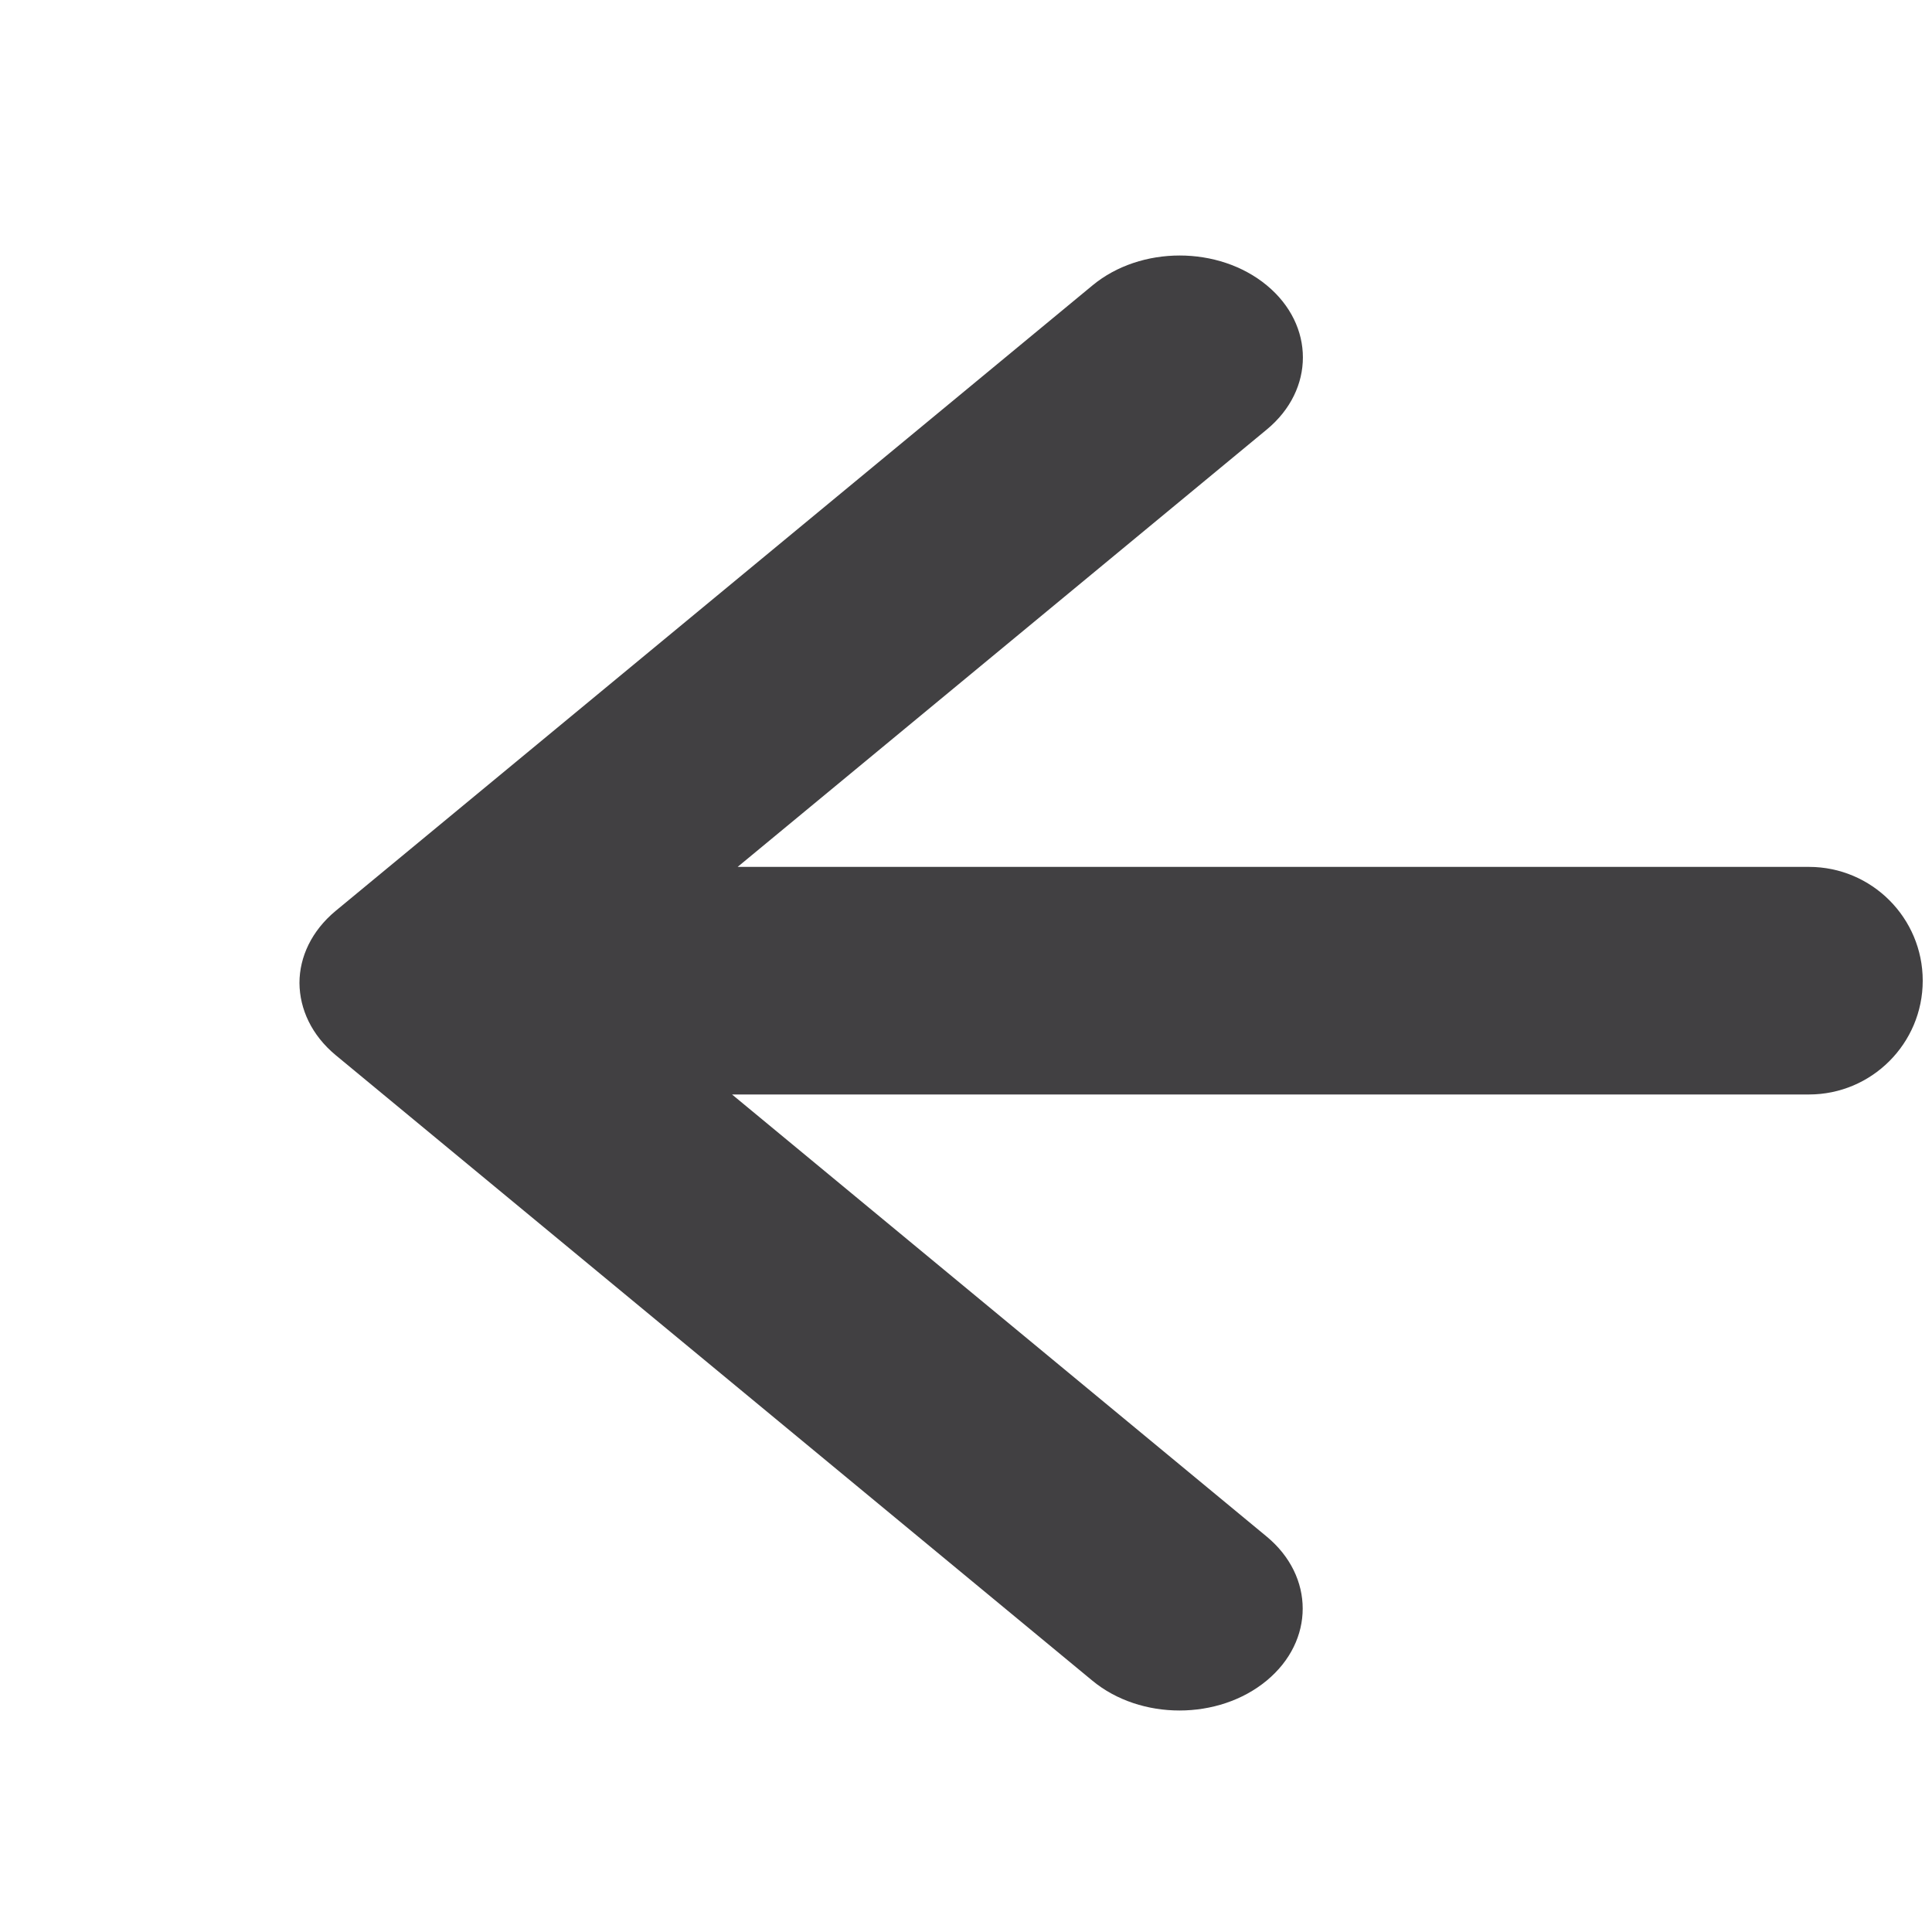 <?xml version="1.0" encoding="utf-8"?>
<!-- Generator: Adobe Illustrator 23.0.1, SVG Export Plug-In . SVG Version: 6.00 Build 0)  -->
<svg version="1.1" xmlns="http://www.w3.org/2000/svg" xmlns:xlink="http://www.w3.org/1999/xlink" x="0px" y="0px"
	 viewBox="0 0 100 100" style="enable-background:new 0 0 100 100;" xml:space="preserve">
<style type="text/css">
	.st0{display:none;}
	.st1{display:inline;}
	.st2{fill:none;stroke:#414042;stroke-width:3;stroke-miterlimit:10;}
	.st3{display:inline;fill:none;stroke:#414042;stroke-width:3;stroke-miterlimit:10;}
	.st4{display:inline;fill:#FFFFFF;}
	.st5{display:inline;fill:#383838;}
	.st6{display:inline;fill:none;stroke:#C2C4C6;stroke-width:3;stroke-miterlimit:10;}
	.st7{fill:#AEAAAA;}
	.st8{display:inline;fill:none;stroke:#CDCDCD;stroke-width:3;stroke-miterlimit:10;}
	.st9{display:inline;fill:#CDCDCD;}
	.st10{display:inline;fill:#F4F4F4;}
	.st11{display:inline;fill:none;stroke:#F4F4F4;stroke-width:3;stroke-miterlimit:10;}
	.st12{display:inline;fill:none;stroke:#CDCDCD;stroke-width:2;stroke-miterlimit:10;}
	.st13{display:inline;fill:#F7F7F7;stroke:#F4F4F4;stroke-miterlimit:10;}
	.st14{display:inline;fill:#414042;}
	.st15{display:inline;fill:#D1D3D4;}
	.st16{display:inline;fill:none;stroke:#D1D3D4;stroke-width:3;stroke-miterlimit:10;}
	.st17{display:inline;fill:none;stroke:#414042;stroke-width:2;stroke-miterlimit:10;}
	.st18{display:inline;fill:#D2D2D4;stroke:#D1D3D4;stroke-miterlimit:10;}
	.st19{fill:#414042;}
	.st20{fill:#383838;}
	.st21{fill:#C3C4C5;}
	.st22{fill:none;stroke:#414042;stroke-width:5;stroke-miterlimit:10;}
	.st23{fill:none;stroke:#C2C4C6;stroke-width:3;stroke-miterlimit:10;}
	.st24{fill:#BCBEC0;}
	.st25{display:inline;fill:#414042;stroke:#414042;stroke-width:3;stroke-miterlimit:10;}
	.st26{fill:#C4C6C8;stroke:#C4C6C8;stroke-miterlimit:10;}
	.st27{display:inline;fill:none;stroke:#C4C6C8;stroke-width:4;stroke-miterlimit:10;}
	.st28{display:inline;fill:#C4C6C8;stroke:#C4C6C8;stroke-width:3;stroke-miterlimit:10;}
	.st29{fill:none;stroke:#C4C6C8;stroke-width:3;stroke-miterlimit:10;}
	.st30{display:inline;fill:none;stroke:#C4C6C8;stroke-width:3;stroke-miterlimit:10;}
	.st31{fill:#414042;stroke:#414042;stroke-width:3;stroke-miterlimit:10;}
	.st32{display:inline;fill:#C4C6C8;stroke:#C4C6C8;stroke-miterlimit:10;}
	.st33{display:inline;fill:none;stroke:#414042;stroke-width:4;stroke-miterlimit:10;}
	.st34{fill:none;stroke:#C4C6C8;stroke-width:4;stroke-miterlimit:10;}
	.st35{display:inline;fill:#751D28;}
	.st36{display:inline;fill:#973242;}
	.st37{display:inline;fill:#40403F;}
	.st38{display:inline;opacity:0.8;}
	.st39{display:inline;fill:#C2C2C1;}
	.st40{display:inline;fill:#FFFFFF;stroke:#414042;stroke-width:2;stroke-miterlimit:10;}
	.st41{fill:#C4C6C8;}
	.st42{fill:#C4C5C7;}
	.st43{fill-rule:evenodd;clip-rule:evenodd;fill:#414042;}
	.st44{fill-rule:evenodd;clip-rule:evenodd;fill:#C4C6C8;stroke:#C4C6C8;stroke-miterlimit:10;}
	.st45{fill:#B1B3B6;}
	.st46{fill:none;stroke:#B1B3B6;stroke-width:3;stroke-miterlimit:10;}
</style>
<g id="Layer_6">
	<g id="_x34_" class="st0">
		<g class="st1">
			<path class="st2" d="M27.97,14h50.77c4.97,0,9,4.03,9,9V79c0,4.97-4.03,9-9,9H22.75c-4.97,0-9-4.03-9-9V23"/>
			<line class="st2" x1="22.75" y1="14" x2="27.97" y2="14"/>
		</g>
		<g class="st1">
			<line class="st2" x1="23.74" y1="42.86" x2="78.26" y2="42.86"/>
			<line class="st2" x1="23.74" y1="54.48" x2="78.26" y2="54.48"/>
			<line class="st2" x1="23.74" y1="65.7" x2="78.26" y2="65.7"/>
		</g>
		<line class="st3" x1="14.75" y1="33.95" x2="36.79" y2="33.95"/>
		<line class="st3" x1="36.79" y1="14.73" x2="36.79" y2="35.45"/>
		<rect x="11.94" y="12.26" class="st4" width="23.36" height="20.14"/>
		<line class="st3" x1="36.71" y1="13.79" x2="13.75" y2="33.95"/>
	</g>
	<g id="_x32_" class="st0">
		<path class="st3" d="M21.82,15.06h55.99c4.97,0,9,4.03,9,9v55.99c0,4.97-4.03,9-9,9H21.82c-4.97,0-9-4.03-9-9V24.06"/>
		<polygon class="st5" points="49.79,45.91 41.46,54.16 5.13,15.06 13.46,6.82 		"/>
		<path class="st5" d="M50.34,46.93l2.02,6.44c0.75,2.38-1.47,4.6-3.76,3.76l-6.18-2.27"/>
	</g>
	<g id="_x32__light" class="st0">
		<path class="st6" d="M21.82,15.06h55.99c4.97,0,9,4.03,9,9v55.99c0,4.97-4.03,9-9,9H21.82c-4.97,0-9-4.03-9-9V24.06"/>
		<g class="st1">
			<polygon class="st7" points="49.79,45.91 41.46,54.16 5.13,15.06 13.46,6.82 			"/>
			<path class="st7" d="M50.34,46.93l2.02,6.44c0.75,2.38-1.47,4.6-3.76,3.76l-6.18-2.27"/>
		</g>
	</g>
</g>
<g id="Layer_14">
</g>
<g id="Reference">
</g>
<g id="Printer_x28_Light_x29_" class="st0">
	<path class="st8" d="M64.81,87.44H35.19c-4.97,0-9-4.03-9-9V23.37c0-4.97,4.03-9,9-9h29.61c4.97,0,9,4.03,9,9v55.07
		C73.81,83.41,69.78,87.44,64.81,87.44z"/>
	<path class="st9" d="M78.49,63.13H21.51c-4.97,0-9-4.03-9-9V33.87c0-4.97,4.03-9,9-9h56.99c4.97,0,9,4.03,9,9v20.27
		C87.49,59.1,83.46,63.13,78.49,63.13z"/>
	<circle class="st10" cx="80.42" cy="32.28" r="3.03"/>
	<circle class="st10" cx="80.42" cy="40.34" r="3.03"/>
	<path class="st11" d="M26.19,63.09c0-4.97,4.03-9,9-9h29.61c4.97,0,9,4.03,9,9"/>
	<line class="st12" x1="50" y1="66.32" x2="66.15" y2="66.32"/>
	<line class="st12" x1="50" y1="70.3" x2="66.15" y2="70.3"/>
	<line class="st12" x1="33.85" y1="74.3" x2="66.15" y2="74.3"/>
	<line class="st12" x1="33.85" y1="78.3" x2="66.15" y2="78.3"/>
	<line class="st12" x1="33.85" y1="82.3" x2="66.15" y2="82.3"/>
	<path class="st10" d="M31.32,33.72h-11.5c-0.76,0-1.38-0.62-1.38-1.38v-0.57c0-0.76,0.62-1.38,1.38-1.38h11.5
		c0.76,0,1.38,0.62,1.38,1.38v0.57C32.7,33.11,32.08,33.72,31.32,33.72z"/>
	<path class="st10" d="M31.32,38.04h-11.5c-0.76,0-1.38-0.62-1.38-1.38v-0.57c0-0.76,0.62-1.38,1.38-1.38h11.5
		c0.76,0,1.38,0.62,1.38,1.38v0.57C32.7,37.42,32.08,38.04,31.32,38.04z"/>
	<path class="st13" d="M71.98,62.63H27.64v-5.06c0-1.1,0.9-2,2-2h40.34c1.1,0,2,0.9,2,2V62.63z"/>
</g>
<g id="Printer" class="st0">
	<path class="st3" d="M64.81,87.44H35.19c-4.97,0-9-4.03-9-9V23.37c0-4.97,4.03-9,9-9h29.61c4.97,0,9,4.03,9,9v55.07
		C73.81,83.41,69.78,87.44,64.81,87.44z"/>
	<path class="st14" d="M78.49,63.13H21.51c-4.97,0-9-4.03-9-9V33.87c0-4.97,4.03-9,9-9h56.99c4.97,0,9,4.03,9,9v20.27
		C87.49,59.1,83.46,63.13,78.49,63.13z"/>
	<circle class="st15" cx="80.42" cy="32.28" r="3.03"/>
	<circle class="st15" cx="80.42" cy="40.34" r="3.03"/>
	<path class="st16" d="M26.19,63.09c0-4.97,4.03-9,9-9h29.61c4.97,0,9,4.03,9,9"/>
	<line class="st17" x1="50" y1="66.32" x2="66.15" y2="66.32"/>
	<line class="st17" x1="50" y1="70.3" x2="66.15" y2="70.3"/>
	<line class="st17" x1="33.85" y1="74.3" x2="66.15" y2="74.3"/>
	<line class="st17" x1="33.85" y1="78.3" x2="66.15" y2="78.3"/>
	<line class="st17" x1="33.85" y1="82.3" x2="66.15" y2="82.3"/>
	<path class="st15" d="M31.32,33.72h-11.5c-0.76,0-1.38-0.62-1.38-1.38v-0.57c0-0.76,0.62-1.38,1.38-1.38h11.5
		c0.76,0,1.38,0.62,1.38,1.38v0.57C32.7,33.11,32.08,33.72,31.32,33.72z"/>
	<path class="st15" d="M31.32,38.04h-11.5c-0.76,0-1.38-0.62-1.38-1.38v-0.57c0-0.76,0.62-1.38,1.38-1.38h11.5
		c0.76,0,1.38,0.62,1.38,1.38v0.57C32.7,37.42,32.08,38.04,31.32,38.04z"/>
	<path class="st18" d="M71.98,62.63H27.64v-5.06c0-1.1,0.9-2,2-2h40.34c1.1,0,2,0.9,2,2V62.63z"/>
</g>
<g id="_x32__2_" class="st0">
	<g class="st1">
		<path class="st19" d="M86.39,35.39c-0.78-1.59-1.71-2.85-2.8-3.78l-18.2-15.5c-1.09-0.93-2.57-1.72-4.43-2.38
			c-1.87-0.66-3.58-0.99-5.13-0.99H31.23v6.36h18.95l0.04,20.67c0,1.32,0.54,2.45,1.63,3.38c1.09,0.93,2.41,1.39,3.97,1.39h24.27
			v38.16H20.35l-0.02-34.33h-7.44v35.92c0,1.33,0.54,2.45,1.63,3.38c1.09,0.93,2.41,1.39,3.97,1.39h63.47
			c1.56,0,2.88-0.46,3.97-1.39c1.09-0.93,1.63-2.05,1.63-3.38V39.76C87.56,38.44,87.17,36.98,86.39,35.39z M57.69,38.17V19.49
			c1.13,0.33,1.92,0.7,2.39,1.09l18.26,15.55c0.47,0.4,0.89,1.08,1.28,2.04H57.69z"/>
		
			<rect x="16.59" y="8.83" transform="matrix(0.763 -0.647 0.647 0.763 -13.764 23.596)" class="st20" width="17.33" height="43.43"/>
		<path class="st20" d="M43.04,58.98l-6.83-8.06l7.47-6.34l6.83,8.06c1.04,1.22,0.89,3.05-0.34,4.09l-3.05,2.59
			C45.91,60.35,44.08,60.2,43.04,58.98z"/>
		<path class="st19" d="M86.39,35.39c-0.78-1.59-1.71-2.85-2.8-3.78l-18.2-15.5c-1.09-0.93-2.57-1.72-4.43-2.38
			c-1.87-0.66-3.58-0.99-5.13-0.99H31.23v6.36h18.95l0.04,20.67c0,1.32,0.54,2.45,1.63,3.38c1.09,0.93,2.41,1.39,3.97,1.39h24.27
			v38.16H20.35l-0.02-34.33h-7.44v35.92c0,1.33,0.54,2.45,1.63,3.38c1.09,0.93,2.41,1.39,3.97,1.39h63.47
			c1.56,0,2.88-0.46,3.97-1.39c1.09-0.93,1.63-2.05,1.63-3.38V39.76C87.56,38.44,87.17,36.98,86.39,35.39z M57.69,38.17V19.49
			c1.13,0.33,1.92,0.7,2.39,1.09l18.26,15.55c0.47,0.4,0.89,1.08,1.28,2.04H57.69z"/>
	</g>
</g>
<g id="_x32__light_2_" class="st0">
	<g class="st1">
		<path class="st21" d="M86.39,35.39c-0.78-1.59-1.71-2.85-2.8-3.78l-18.2-15.5c-1.09-0.93-2.57-1.72-4.43-2.38
			c-1.87-0.66-3.58-0.99-5.13-0.99H31.23v6.36h18.95l0.04,20.67c0,1.32,0.54,2.45,1.63,3.38c1.09,0.93,2.41,1.39,3.97,1.39h24.27
			v38.16H20.35l-0.02-34.33h-7.44v35.92c0,1.33,0.54,2.45,1.63,3.38c1.09,0.93,2.41,1.39,3.97,1.39h63.47
			c1.56,0,2.88-0.46,3.97-1.39c1.09-0.93,1.63-2.05,1.63-3.38V39.76C87.56,38.44,87.17,36.98,86.39,35.39z M57.69,38.17V19.49
			c1.13,0.33,1.92,0.7,2.39,1.09l18.26,15.55c0.47,0.4,0.89,1.08,1.28,2.04H57.69z"/>
		
			<rect x="16.59" y="8.83" transform="matrix(0.763 -0.647 0.647 0.763 -13.764 23.596)" class="st21" width="17.33" height="43.43"/>
		<path class="st21" d="M43.04,58.98l-6.83-8.06l7.47-6.34l6.83,8.06c1.04,1.22,0.89,3.05-0.34,4.09l-3.05,2.59
			C45.91,60.35,44.08,60.2,43.04,58.98z"/>
		<path class="st21" d="M86.39,35.39c-0.78-1.59-1.71-2.85-2.8-3.78l-18.2-15.5c-1.09-0.93-2.57-1.72-4.43-2.38
			c-1.87-0.66-3.58-0.99-5.13-0.99H31.23v6.36h18.95l0.04,20.67c0,1.32,0.54,2.45,1.63,3.38c1.09,0.93,2.41,1.39,3.97,1.39h24.27
			v38.16H20.35l-0.02-34.33h-7.44v35.92c0,1.33,0.54,2.45,1.63,3.38c1.09,0.93,2.41,1.39,3.97,1.39h63.47
			c1.56,0,2.88-0.46,3.97-1.39c1.09-0.93,1.63-2.05,1.63-3.38V39.76C87.56,38.44,87.17,36.98,86.39,35.39z M57.69,38.17V19.49
			c1.13,0.33,1.92,0.7,2.39,1.09l18.26,15.55c0.47,0.4,0.89,1.08,1.28,2.04H57.69z"/>
	</g>
</g>
<g id="_x33_" class="st0">
	<g class="st1">
		<path class="st22" d="M21.82,15.06h55.99c4.97,0,9,4.03,9,9v55.99c0,4.97-4.03,9-9,9H21.82c-4.97,0-9-4.03-9-9V24.06"/>
		<line class="st22" x1="12.82" y1="24.16" x2="12.82" y2="16.45"/>
		<line class="st22" x1="11.32" y1="15.06" x2="21.82" y2="15.06"/>
	</g>
	<g class="st1">
		<path d="M21.39,39.99h8.61c5.04,0,8.3,2.6,8.3,7.01v0.06c0,4.75-3.63,7.24-8.58,7.24h-2.78v5.72h-5.55V39.99z M29.61,49.94
			c1.95,0,3.18-1.06,3.18-2.63v-0.06c0-1.72-1.23-2.6-3.2-2.6h-2.63v5.29H29.61z"/>
		<path d="M40.66,39.99h7.75c7.12,0,11.27,4.12,11.27,9.9v0.06c0,5.78-4.21,10.07-11.39,10.07h-7.64V39.99z M46.21,44.88v10.21h2.26
			c3.35,0,5.55-1.83,5.55-5.06v-0.06c0-3.2-2.2-5.09-5.55-5.09H46.21z"/>
		<path d="M62.58,39.99h16.02v4.86H68.13v3.4h9.47v4.61h-9.47v7.15h-5.55V39.99z"/>
	</g>
</g>
<g id="_x32__light_1_" class="st0">
	<g class="st1">
		<path class="st23" d="M21.82,15.06h55.99c4.97,0,9,4.03,9,9v55.99c0,4.97-4.03,9-9,9H21.82c-4.97,0-9-4.03-9-9V24.06"/>
		<line class="st23" x1="12.82" y1="24.16" x2="12.82" y2="16.45"/>
		<line class="st23" x1="11.32" y1="15.06" x2="21.82" y2="15.06"/>
	</g>
	<g class="st1">
		<path class="st24" d="M21.39,39.99h8.61c5.04,0,8.3,2.6,8.3,7.01v0.06c0,4.75-3.63,7.24-8.58,7.24h-2.78v5.72h-5.55V39.99z
			 M29.61,49.94c1.95,0,3.18-1.06,3.18-2.63v-0.06c0-1.72-1.23-2.6-3.2-2.6h-2.63v5.29H29.61z"/>
		<path class="st24" d="M40.66,39.99h7.75c7.12,0,11.27,4.12,11.27,9.9v0.06c0,5.78-4.21,10.07-11.39,10.07h-7.64V39.99z
			 M46.21,44.88v10.21h2.26c3.35,0,5.55-1.83,5.55-5.06v-0.06c0-3.2-2.2-5.09-5.55-5.09H46.21z"/>
		<path class="st24" d="M62.58,39.99h16.02v4.86H68.13v3.4h9.47v4.61h-9.47v7.15h-5.55V39.99z"/>
	</g>
</g>
<g id="_x34__1_" class="st0">
	<g class="st1">
		<path class="st19" d="M86.39,35.39c-0.78-1.59-1.71-2.85-2.8-3.78l-18.2-15.5c-1.09-0.93-2.57-1.72-4.43-2.38
			c-1.87-0.66-3.58-0.99-5.13-0.99H18.49c-1.56,0-2.88,0.46-3.97,1.39c-1.09,0.93-1.63,2.05-1.63,3.38v66.77
			c0,1.33,0.54,2.45,1.63,3.38c1.09,0.93,2.41,1.39,3.97,1.39h63.47c1.56,0,2.88-0.46,3.97-1.39c1.09-0.93,1.63-2.05,1.63-3.38
			V39.76C87.56,38.44,87.17,36.98,86.39,35.39z M57.69,19.49c1.13,0.33,1.92,0.7,2.39,1.09l18.26,15.55
			c0.47,0.4,0.89,1.08,1.28,2.04H57.69V19.49z M80.09,82.69H20.35V19.09h29.87v20.67c0,1.32,0.54,2.45,1.63,3.38
			c1.09,0.93,2.41,1.39,3.97,1.39h24.27V82.69z"/>
	</g>
	<line class="st25" x1="32.64" y1="52.54" x2="69.47" y2="52.54"/>
	<line class="st25" x1="32.64" y1="62.16" x2="69.47" y2="62.16"/>
	<line class="st25" x1="32.64" y1="71.79" x2="69.47" y2="71.79"/>
</g>
<g id="_x34__Light" class="st0">
	<g class="st1">
		<path class="st26" d="M86.39,35.39c-0.78-1.59-1.71-2.85-2.8-3.78l-18.2-15.5c-1.09-0.93-2.57-1.72-4.43-2.38
			c-1.87-0.66-3.58-0.99-5.13-0.99H18.49c-1.56,0-2.88,0.46-3.97,1.39c-1.09,0.93-1.63,2.05-1.63,3.38v66.77
			c0,1.33,0.54,2.45,1.63,3.38c1.09,0.93,2.41,1.39,3.97,1.39h63.47c1.56,0,2.88-0.46,3.97-1.39c1.09-0.93,1.63-2.05,1.63-3.38
			V39.76C87.56,38.44,87.17,36.98,86.39,35.39z M57.69,19.49c1.13,0.33,1.92,0.7,2.39,1.09l18.26,15.55
			c0.47,0.4,0.89,1.08,1.28,2.04H57.69V19.49z M80.09,82.69H20.35V19.09h29.87v20.67c0,1.32,0.54,2.45,1.63,3.38
			c1.09,0.93,2.41,1.39,3.97,1.39h24.27V82.69z"/>
	</g>
	<line class="st27" x1="32.64" y1="52.54" x2="69.47" y2="52.54"/>
	<line class="st27" x1="32.64" y1="62.16" x2="69.47" y2="62.16"/>
	<line class="st27" x1="32.64" y1="71.79" x2="69.47" y2="71.79"/>
</g>
<g id="_x35_" class="st0">
</g>
<g id="_x35__copy" class="st0">
</g>
<g id="_x36_" class="st0">
	<g class="st1">
		<path class="st2" d="M85.69,80.05c2.49,2.06,2.49,5.4,0,7.46c-2.49,2.06-6.53,2.06-9.02,0L37.49,55.12
			c-1.24-1.03-1.87-2.38-1.87-3.73s0.62-2.7,1.87-3.73l39.17-32.38c2.49-2.06,6.53-2.06,9.02,0c2.49,2.06,2.49,5.4,0,7.46
			L51.03,51.4L85.69,80.05z M26.2,12.73H14.81c-0.67,0-1.22,0.45-1.22,1.01v72.71c0,0.56,0.55,1.01,1.22,1.01H26.2
			c0.68,0,1.22-0.45,1.22-1.01V13.74C27.42,13.19,26.88,12.73,26.2,12.73z"/>
	</g>
</g>
<g id="_x36__Light" class="st0">
	<g class="st1">
		<path class="st29" d="M85.69,80.05c2.49,2.06,2.49,5.4,0,7.46c-2.49,2.06-6.53,2.06-9.02,0L37.49,55.12
			c-1.24-1.03-1.87-2.38-1.87-3.73s0.62-2.7,1.87-3.73l39.17-32.38c2.49-2.06,6.53-2.06,9.02,0c2.49,2.06,2.49,5.4,0,7.46
			L51.03,51.4L85.69,80.05z M26.2,12.73H14.81c-0.67,0-1.22,0.45-1.22,1.01v72.71c0,0.56,0.55,1.01,1.22,1.01H26.2
			c0.68,0,1.22-0.45,1.22-1.01V13.74C27.42,13.19,26.88,12.73,26.2,12.73z"/>
	</g>
</g>
<g id="_x39_" class="st0">
	<g class="st1">
		<path class="st2" d="M15.46,21.74c-2.49-2.06-2.49-5.4,0-7.46c2.49-2.06,6.53-2.06,9.02,0l39.17,32.38
			c1.24,1.03,1.87,2.38,1.87,3.73c0,1.35-0.62,2.7-1.87,3.73L24.48,86.49c-2.49,2.06-6.53,2.06-9.02,0c-2.49-2.06-2.49-5.4,0-7.46
			l34.66-28.65L15.46,21.74z M74.95,89.05h11.39c0.67,0,1.22-0.45,1.22-1.01V15.33c0-0.56-0.55-1.01-1.22-1.01H74.95
			c-0.68,0-1.22,0.45-1.22,1.01v72.71C73.72,88.6,74.27,89.05,74.95,89.05z"/>
	</g>
</g>
<g id="_x39__Light" class="st0">
	<g class="st1">
		<path class="st29" d="M15.46,21.74c-2.49-2.06-2.49-5.4,0-7.46c2.49-2.06,6.53-2.06,9.02,0l39.17,32.38
			c1.24,1.03,1.87,2.38,1.87,3.73c0,1.35-0.62,2.7-1.87,3.73L24.48,86.49c-2.49,2.06-6.53,2.06-9.02,0c-2.49-2.06-2.49-5.4,0-7.46
			l34.66-28.65L15.46,21.74z M74.95,89.05h11.39c0.67,0,1.22-0.45,1.22-1.01V15.33c0-0.56-0.55-1.01-1.22-1.01H74.95
			c-0.68,0-1.22,0.45-1.22,1.01v72.71C73.72,88.6,74.27,89.05,74.95,89.05z"/>
	</g>
</g>
<g id="_x38_" class="st0">
	<path class="st14" d="M83.65,47.16L44.48,14.78c-2.49-2.06-6.53-2.06-9.02,0c-2.49,2.06-2.49,5.4,0,7.46l27.68,22.88H6.4
		c-3.25,0-5.89,2.64-5.89,5.89s2.64,5.89,5.89,5.89h56.46L35.46,79.53c-2.49,2.06-2.49,5.4,0,7.46c2.49,2.06,6.53,2.06,9.02,0
		l39.17-32.38c1.24-1.03,1.87-2.38,1.87-3.73C85.52,49.53,84.9,48.18,83.65,47.16z"/>
</g>
<g id="_x38__light" class="st0">
	<path class="st30" d="M83.65,47.16L44.48,14.78c-2.49-2.06-6.53-2.06-9.02,0c-2.49,2.06-2.49,5.4,0,7.46l27.68,22.88H21.4
		c-3.25,0-5.89,2.64-5.89,5.89s2.64,5.89,5.89,5.89h41.46L35.46,79.53c-2.49,2.06-2.49,5.4,0,7.46c2.49,2.06,6.53,2.06,9.02,0
		l39.17-32.38c1.24-1.03,1.87-2.38,1.87-3.73C85.52,49.53,84.9,48.18,83.65,47.16z"/>
</g>
<g id="_x37_">
	<path class="st19" d="M17.37,54.61l39.17,32.38c2.49,2.06,6.53,2.06,9.02,0c2.49-2.06,2.49-5.4,0-7.46L37.89,56.65h55.74
		c3.25,0,5.89-2.64,5.89-5.89s-2.64-5.89-5.89-5.89H38.18l27.39-22.64c2.49-2.06,2.49-5.4,0-7.46c-2.49-2.06-6.53-2.06-9.02,0
		L17.37,47.15c-1.24,1.03-1.87,2.38-1.87,3.73C15.51,52.23,16.13,53.58,17.37,54.61z"/>
</g>
<g id="_x37__light" class="st0">
	<path class="st30" d="M17.37,54.61l39.17,32.38c2.49,2.06,6.53,2.06,9.02,0c2.49-2.06,2.49-5.4,0-7.46L37.89,56.65h41.74
		c3.25,0,5.89-2.64,5.89-5.89s-2.64-5.89-5.89-5.89H38.18l27.39-22.64c2.49-2.06,2.49-5.4,0-7.46c-2.49-2.06-6.53-2.06-9.02,0
		L17.37,47.15c-1.24,1.03-1.87,2.38-1.87,3.73C15.51,52.23,16.13,53.58,17.37,54.61z"/>
</g>
<g id="_x31_1" class="st0">
</g>
<g id="_x31_1_light" class="st0">
</g>
<g id="_x31_1_1_" class="st0">
</g>
<g id="_x31_1_light_1_" class="st0">
</g>
<g id="_x31_2_1_" class="st0">
	<circle class="st3" cx="50" cy="50.26" r="37.52"/>
	<line class="st33" x1="68.53" y1="49.99" x2="31.47" y2="50.01"/>
</g>
<g id="_x31_2_Light" class="st0">
	<circle class="st30" cx="50" cy="50.26" r="37.52"/>
	<line class="st27" x1="68.53" y1="49.99" x2="31.47" y2="50.01"/>
</g>
<g id="_x31_3" class="st0">
	<circle class="st3" cx="50" cy="50.26" r="37.52"/>
	<g class="st1">
		<line class="st2" x1="49.99" y1="31.47" x2="50.01" y2="68.53"/>
		<line class="st2" x1="68.53" y1="49.99" x2="31.47" y2="50.01"/>
	</g>
</g>
<g id="_x31_3_light" class="st0">
	<circle class="st30" cx="50" cy="50.26" r="37.52"/>
	<g class="st1">
		<line class="st34" x1="49.99" y1="31.47" x2="50.01" y2="68.53"/>
		<line class="st34" x1="68.53" y1="49.99" x2="31.47" y2="50.01"/>
	</g>
</g>
<g id="_x31_4" class="st0">
</g>
<g id="_x31_8_1_" class="st0">
</g>
<g id="_x31_9" class="st0">
</g>
<g id="_x32_0" class="st0">
</g>
<g id="_x31_5" class="st0">
	<g class="st1">
		<g>
			<path class="st19" d="M84.08,12.21H25.2c-2.05,0-3.73,1.67-3.73,3.73v6.63h-3.23c-2.23,0-4.05,1.82-4.05,4.05
				s1.82,4.05,4.05,4.05h3.23v8.16h-3.23c-2.23,0-4.05,1.82-4.05,4.05s1.82,4.05,4.05,4.05h3.23v8.16h-3.23
				c-2.23,0-4.05,1.82-4.05,4.05c0,0.63,0.51,1.14,1.14,1.14s1.14-0.51,1.14-1.14c0-0.98,0.8-1.78,1.78-1.78h8.74
				c0.98,0,1.78,0.8,1.78,1.78s-0.8,1.78-1.78,1.78h-8.2c-0.63,0-1.14,0.51-1.14,1.14s0.51,1.14,1.14,1.14h2.7v8.16h-3.23
				c-2.23,0-4.05,1.82-4.05,4.05c0,2.23,1.82,4.05,4.05,4.05h3.23v6.63c0,2.05,1.67,3.73,3.73,3.73h58.88
				c2.05,0,3.73-1.67,3.73-3.73V15.94C87.81,13.88,86.13,12.21,84.08,12.21z M18.24,28.39c-0.98,0-1.78-0.8-1.78-1.78
				c0-0.98,0.8-1.78,1.78-1.78h8.74c0.98,0,1.78,0.8,1.78,1.78c0,0.98-0.8,1.78-1.78,1.78H18.24z M18.24,44.65
				c-0.98,0-1.78-0.8-1.78-1.78s0.8-1.78,1.78-1.78h8.74c0.98,0,1.78,0.8,1.78,1.78s-0.8,1.78-1.78,1.78H18.24z M18.24,77.16
				c-0.98,0-1.78-0.8-1.78-1.78c0-0.98,0.8-1.78,1.78-1.78h8.74c0.98,0,1.78,0.8,1.78,1.78c0,0.98-0.8,1.78-1.78,1.78H18.24z
				 M75.83,86.06c0,0.8-0.65,1.45-1.45,1.45H37.17H25.2c-0.8,0-1.45-0.65-1.45-1.45v-6.63h3.23c2.23,0,4.05-1.82,4.05-4.05
				c0-2.23-1.82-4.05-4.05-4.05h-3.23v-8.16h3.23c2.23,0,4.05-1.82,4.05-4.05c0-2.23-1.82-4.05-4.05-4.05h-3.23v-8.16h3.23
				c2.23,0,4.05-1.82,4.05-4.05s-1.82-4.05-4.05-4.05h-3.23v-8.16h3.23c2.23,0,4.05-1.82,4.05-4.05s-1.82-4.05-4.05-4.05h-3.23
				v-6.63c0-0.8,0.65-1.45,1.45-1.45h27.44h21.74c0.8,0,1.45,0.65,1.45,1.45V86.06z M85.53,86.06c0,0.8-0.65,1.45-1.45,1.45h-6.28
				c0.19-0.45,0.3-0.94,0.3-1.45V83.2h5.98c0.52,0,1.01-0.11,1.45-0.3V86.06z M85.53,79.47c0,0.8-0.65,1.45-1.45,1.45H78.1V62.57
				h3.72c0.63,0,1.14-0.51,1.14-1.14c0-0.63-0.51-1.14-1.14-1.14H78.1V41.95h7.43V79.47z M85.53,39.67H78.1V21.32h5.98
				c0.8,0,1.45,0.65,1.45,1.45V39.67z M85.53,19.34c-0.45-0.19-0.94-0.3-1.45-0.3H78.1v-3.11c0-0.52-0.11-1.01-0.3-1.45h6.28
				c0.8,0,1.45,0.65,1.45,1.45V19.34z"/>
		</g>
	</g>
	<path class="st3" d="M48.79,12.84v21.8c0,0.87,0.95,1.41,1.7,0.95l1.44-0.88c0.36-0.22,0.8-0.22,1.16,0l1.44,0.88
		c0.74,0.45,1.7-0.08,1.7-0.95v-21.8"/>
	<g class="st1">
		<path class="st19" d="M32.15,39.67c0-0.51,0.4-0.91,0.91-0.91H36c0.95,0,1.7,0.26,2.17,0.74c0.38,0.38,0.57,0.84,0.57,1.41v0.02
			c0,0.94-0.5,1.46-1.09,1.79c0.96,0.37,1.56,0.93,1.56,2.04v0.02c0,1.52-1.23,2.28-3.11,2.28h-3.04c-0.51,0-0.91-0.4-0.91-0.91
			V39.67z M35.61,42.11c0.81,0,1.32-0.26,1.32-0.88v-0.02c0-0.55-0.43-0.85-1.2-0.85h-1.8v1.76H35.61z M36.1,45.46
			c0.81,0,1.29-0.28,1.29-0.9v-0.02c0-0.56-0.42-0.9-1.35-0.9h-2.11v1.83H36.1z"/>
		<path class="st19" d="M40.35,42.93v-0.02c0-2.36,1.86-4.3,4.43-4.3c2.56,0,4.4,1.91,4.4,4.27v0.02c0,2.36-1.86,4.3-4.43,4.3
			C42.19,47.21,40.35,45.29,40.35,42.93z M47.27,42.93v-0.02c0-1.42-1.04-2.61-2.52-2.61c-1.47,0-2.49,1.16-2.49,2.59v0.02
			c0,1.42,1.04,2.61,2.52,2.61C46.25,45.52,47.27,44.36,47.27,42.93z"/>
		<path class="st19" d="M50.45,42.93v-0.02c0-2.36,1.86-4.3,4.43-4.3c2.56,0,4.4,1.91,4.4,4.27v0.02c0,2.36-1.86,4.3-4.43,4.3
			C52.29,47.21,50.45,45.29,50.45,42.93z M57.37,42.93v-0.02c0-1.42-1.04-2.61-2.52-2.61c-1.47,0-2.49,1.16-2.49,2.59v0.02
			c0,1.42,1.04,2.61,2.52,2.61C56.35,45.52,57.37,44.36,57.37,42.93z"/>
		<path class="st19" d="M60.91,39.6c0-0.51,0.4-0.91,0.91-0.91c0.51,0,0.91,0.4,0.91,0.91v2.79l3.37-3.35
			c0.23-0.23,0.45-0.36,0.77-0.36c0.51,0,0.84,0.39,0.84,0.84c0,0.28-0.13,0.5-0.33,0.69l-2.34,2.18l2.55,3.21
			c0.14,0.18,0.25,0.37,0.25,0.64c0,0.51-0.39,0.89-0.93,0.89c-0.36,0-0.57-0.18-0.77-0.44l-2.37-3.11l-1.04,0.97v1.66
			c0,0.51-0.4,0.91-0.91,0.91c-0.51,0-0.91-0.4-0.91-0.91V39.6z"/>
		<path class="st19" d="M32.15,53.87c0-0.51,0.4-0.91,0.91-0.91h0.2c0.39,0,0.66,0.2,0.83,0.47l2.21,3.6l2.22-3.61
			c0.19-0.31,0.45-0.46,0.82-0.46h0.2c0.51,0,0.91,0.4,0.91,0.91v6.6c0,0.51-0.4,0.91-0.91,0.91c-0.5,0-0.9-0.42-0.9-0.91v-4.14
			l-1.6,2.47c-0.19,0.29-0.43,0.46-0.76,0.46c-0.33,0-0.57-0.18-0.76-0.46l-1.58-2.43v4.13c0,0.5-0.4,0.89-0.9,0.89
			c-0.5,0-0.89-0.39-0.89-0.89V53.87z"/>
		<path class="st19" d="M41.99,60.14l2.9-6.54c0.2-0.45,0.57-0.72,1.07-0.72h0.11c0.5,0,0.85,0.27,1.06,0.72l2.9,6.54
			c0.06,0.13,0.09,0.25,0.09,0.37c0,0.49-0.38,0.88-0.87,0.88c-0.43,0-0.71-0.25-0.88-0.63l-0.56-1.31h-3.66l-0.58,1.36
			c-0.15,0.36-0.46,0.57-0.84,0.57c-0.47,0-0.84-0.38-0.84-0.86C41.88,60.4,41.93,60.27,41.99,60.14z M47.13,57.84l-1.15-2.74
			l-1.15,2.74H47.13z"/>
		<path class="st19" d="M51.55,53.92c0-0.51,0.4-0.91,0.91-0.91h2.88c1.06,0,1.88,0.3,2.42,0.84c0.46,0.46,0.71,1.12,0.71,1.9v0.02
			c0,1.31-0.65,2.11-1.66,2.53l1.27,1.54c0.18,0.23,0.3,0.42,0.3,0.7c0,0.51-0.43,0.84-0.87,0.84c-0.42,0-0.69-0.2-0.9-0.48
			l-1.78-2.25h-1.46v1.82c0,0.51-0.4,0.91-0.91,0.91c-0.51,0-0.91-0.4-0.91-0.91V53.92z M55.23,57.04c0.89,0,1.4-0.47,1.4-1.18
			v-0.02c0-0.78-0.55-1.19-1.44-1.19h-1.82v2.39H55.23z"/>
		<path class="st19" d="M60.14,53.85c0-0.51,0.4-0.91,0.91-0.91c0.51,0,0.91,0.4,0.91,0.91v2.79l3.37-3.35
			c0.23-0.23,0.45-0.36,0.77-0.36c0.51,0,0.84,0.39,0.84,0.84c0,0.29-0.13,0.5-0.33,0.69l-2.34,2.18l2.55,3.21
			c0.14,0.18,0.25,0.37,0.25,0.64c0,0.51-0.39,0.89-0.93,0.89c-0.36,0-0.57-0.18-0.77-0.44l-2.37-3.11l-1.04,0.97v1.66
			c0,0.51-0.4,0.91-0.91,0.91c-0.51,0-0.91-0.4-0.91-0.91V53.85z"/>
	</g>
</g>
<g id="_x31_5_light" class="st0">
	<g class="st1">
		<g>
			<path class="st41" d="M84.06,12.24H25.18c-2.05,0-3.73,1.67-3.73,3.73v6.63h-3.23c-2.23,0-4.05,1.82-4.05,4.05
				s1.82,4.05,4.05,4.05h3.23v8.16h-3.23c-2.23,0-4.05,1.82-4.05,4.05s1.82,4.05,4.05,4.05h3.23v8.16h-3.23
				c-2.23,0-4.05,1.82-4.05,4.05c0,0.63,0.51,1.14,1.14,1.14c0.63,0,1.14-0.51,1.14-1.14c0-0.98,0.8-1.78,1.78-1.78h8.74
				c0.98,0,1.78,0.8,1.78,1.78s-0.8,1.78-1.78,1.78h-8.2c-0.63,0-1.14,0.51-1.14,1.14c0,0.63,0.51,1.14,1.14,1.14h2.7v8.16h-3.23
				c-2.23,0-4.05,1.82-4.05,4.05c0,2.23,1.82,4.05,4.05,4.05h3.23v6.63c0,2.05,1.67,3.73,3.73,3.73h58.88
				c2.05,0,3.73-1.67,3.73-3.73V15.96C87.79,13.91,86.11,12.24,84.06,12.24z M18.22,28.42c-0.98,0-1.78-0.8-1.78-1.78
				s0.8-1.78,1.78-1.78h8.74c0.98,0,1.78,0.8,1.78,1.78s-0.8,1.78-1.78,1.78H18.22z M18.22,44.67c-0.98,0-1.78-0.8-1.78-1.78
				s0.8-1.78,1.78-1.78h8.74c0.98,0,1.78,0.8,1.78,1.78s-0.8,1.78-1.78,1.78H18.22z M18.22,77.19c-0.98,0-1.78-0.8-1.78-1.78
				c0-0.98,0.8-1.78,1.78-1.78h8.74c0.98,0,1.78,0.8,1.78,1.78c0,0.98-0.8,1.78-1.78,1.78H18.22z M75.81,86.09
				c0,0.8-0.65,1.45-1.45,1.45H37.15H25.18c-0.8,0-1.45-0.65-1.45-1.45v-6.63h3.23c2.23,0,4.05-1.82,4.05-4.05
				c0-2.23-1.82-4.05-4.05-4.05h-3.23V63.2h3.23c2.23,0,4.05-1.82,4.05-4.05s-1.82-4.05-4.05-4.05h-3.23v-8.16h3.23
				c2.23,0,4.05-1.82,4.05-4.05c0-2.23-1.82-4.05-4.05-4.05h-3.23v-8.16h3.23c2.23,0,4.05-1.82,4.05-4.05s-1.82-4.05-4.05-4.05
				h-3.23v-6.63c0-0.8,0.65-1.45,1.45-1.45h27.44h21.74c0.8,0,1.45,0.65,1.45,1.45V86.09z M85.51,86.09c0,0.8-0.65,1.45-1.45,1.45
				h-6.28c0.19-0.45,0.3-0.94,0.3-1.45v-2.86h5.98c0.52,0,1.01-0.11,1.45-0.3V86.09z M85.51,79.5c0,0.8-0.65,1.45-1.45,1.45h-5.98
				V62.6h3.72c0.63,0,1.14-0.51,1.14-1.14c0-0.63-0.51-1.14-1.14-1.14h-3.72V41.97h7.43V79.5z M85.51,39.7h-7.43V21.35h5.98
				c0.8,0,1.45,0.65,1.45,1.45V39.7z M85.51,19.37c-0.45-0.19-0.94-0.3-1.45-0.3h-5.98v-3.11c0-0.52-0.11-1.01-0.3-1.45h6.28
				c0.8,0,1.45,0.65,1.45,1.45V19.37z"/>
		</g>
	</g>
	<g class="st1">
		<path class="st42" d="M32.15,39.67c0-0.51,0.4-0.91,0.91-0.91H36c0.95,0,1.7,0.26,2.17,0.74c0.38,0.38,0.57,0.84,0.57,1.41v0.02
			c0,0.94-0.5,1.46-1.09,1.79c0.96,0.37,1.56,0.93,1.56,2.04v0.02c0,1.52-1.23,2.28-3.11,2.28h-3.04c-0.51,0-0.91-0.4-0.91-0.91
			V39.67z M35.61,42.11c0.81,0,1.32-0.26,1.32-0.88v-0.02c0-0.55-0.43-0.85-1.2-0.85h-1.8v1.76H35.61z M36.1,45.46
			c0.81,0,1.29-0.28,1.29-0.9v-0.02c0-0.56-0.42-0.9-1.35-0.9h-2.11v1.83H36.1z"/>
		<path class="st42" d="M40.35,42.93v-0.02c0-2.36,1.86-4.3,4.43-4.3c2.56,0,4.4,1.91,4.4,4.27v0.02c0,2.36-1.86,4.3-4.43,4.3
			C42.19,47.21,40.35,45.29,40.35,42.93z M47.27,42.93v-0.02c0-1.42-1.04-2.61-2.52-2.61c-1.47,0-2.49,1.16-2.49,2.59v0.02
			c0,1.42,1.04,2.61,2.52,2.61C46.25,45.52,47.27,44.36,47.27,42.93z"/>
		<path class="st42" d="M50.45,42.93v-0.02c0-2.36,1.86-4.3,4.43-4.3c2.56,0,4.4,1.91,4.4,4.27v0.02c0,2.36-1.86,4.3-4.43,4.3
			C52.29,47.21,50.45,45.29,50.45,42.93z M57.37,42.93v-0.02c0-1.42-1.04-2.61-2.52-2.61c-1.47,0-2.49,1.16-2.49,2.59v0.02
			c0,1.42,1.04,2.61,2.52,2.61C56.35,45.52,57.37,44.36,57.37,42.93z"/>
		<path class="st42" d="M60.91,39.6c0-0.51,0.4-0.91,0.91-0.91c0.51,0,0.91,0.4,0.91,0.91v2.79l3.37-3.35
			c0.23-0.23,0.45-0.36,0.77-0.36c0.51,0,0.84,0.39,0.84,0.84c0,0.28-0.13,0.5-0.33,0.69l-2.34,2.18l2.55,3.21
			c0.14,0.18,0.25,0.37,0.25,0.64c0,0.51-0.39,0.89-0.93,0.89c-0.36,0-0.57-0.18-0.77-0.44l-2.37-3.11l-1.04,0.97v1.66
			c0,0.51-0.4,0.91-0.91,0.91c-0.51,0-0.91-0.4-0.91-0.91V39.6z"/>
		<path class="st42" d="M32.15,53.87c0-0.51,0.4-0.91,0.91-0.91h0.2c0.39,0,0.66,0.2,0.83,0.47l2.21,3.6l2.22-3.61
			c0.19-0.31,0.45-0.46,0.82-0.46h0.2c0.51,0,0.91,0.4,0.91,0.91v6.6c0,0.51-0.4,0.91-0.91,0.91c-0.5,0-0.9-0.42-0.9-0.91v-4.14
			l-1.6,2.47c-0.19,0.29-0.43,0.46-0.76,0.46c-0.33,0-0.57-0.18-0.76-0.46l-1.58-2.43v4.13c0,0.5-0.4,0.89-0.9,0.89
			c-0.5,0-0.89-0.39-0.89-0.89V53.87z"/>
		<path class="st42" d="M41.99,60.14l2.9-6.54c0.2-0.45,0.57-0.72,1.07-0.72h0.11c0.5,0,0.85,0.27,1.06,0.72l2.9,6.54
			c0.06,0.13,0.09,0.25,0.09,0.37c0,0.49-0.38,0.88-0.87,0.88c-0.43,0-0.71-0.25-0.88-0.63l-0.56-1.31h-3.66l-0.58,1.36
			c-0.15,0.36-0.46,0.57-0.84,0.57c-0.47,0-0.84-0.38-0.84-0.86C41.88,60.4,41.93,60.27,41.99,60.14z M47.13,57.84l-1.15-2.74
			l-1.15,2.74H47.13z"/>
		<path class="st42" d="M51.55,53.92c0-0.51,0.4-0.91,0.91-0.91h2.88c1.06,0,1.88,0.3,2.42,0.84c0.46,0.46,0.71,1.12,0.71,1.9v0.02
			c0,1.31-0.65,2.11-1.66,2.53l1.27,1.54c0.18,0.23,0.3,0.42,0.3,0.7c0,0.51-0.43,0.84-0.87,0.84c-0.42,0-0.69-0.2-0.9-0.48
			l-1.78-2.25h-1.46v1.82c0,0.51-0.4,0.91-0.91,0.91c-0.51,0-0.91-0.4-0.91-0.91V53.92z M55.23,57.04c0.89,0,1.4-0.47,1.4-1.18
			v-0.02c0-0.78-0.55-1.19-1.44-1.19h-1.82v2.39H55.23z"/>
		<path class="st42" d="M60.14,53.85c0-0.51,0.4-0.91,0.91-0.91c0.51,0,0.91,0.4,0.91,0.91v2.79l3.37-3.35
			c0.23-0.23,0.45-0.36,0.77-0.36c0.51,0,0.84,0.39,0.84,0.84c0,0.29-0.13,0.5-0.33,0.69l-2.34,2.18l2.55,3.21
			c0.14,0.18,0.25,0.37,0.25,0.64c0,0.51-0.39,0.89-0.93,0.89c-0.36,0-0.57-0.18-0.77-0.44l-2.37-3.11l-1.04,0.97v1.66
			c0,0.51-0.4,0.91-0.91,0.91c-0.51,0-0.91-0.4-0.91-0.91V53.85z"/>
	</g>
	<path class="st30" d="M48.79,12.84v21.8c0,0.87,0.95,1.41,1.7,0.95l1.44-0.88c0.36-0.22,0.8-0.22,1.16,0l1.44,0.88
		c0.74,0.45,1.7-0.08,1.7-0.95v-21.8"/>
</g>
<g id="_x31_6" class="st0">
	<g class="st1">
		<g id="Search">
			<path class="st43" d="M70.22,69.05L62.41,58.2c-0.04-0.06-0.09-0.1-0.14-0.16c2.29-2.49,3.9-5.64,4.49-9.23
				c1.59-9.75-5.03-18.94-14.78-20.53c-9.75-1.59-18.94,5.03-20.53,14.78C29.86,52.81,36.48,62,46.23,63.59
				c3.58,0.58,7.09,0.06,10.18-1.33c0.04,0.06,0.06,0.12,0.1,0.18l7.81,10.85c1.17,1.63,3.45,2,5.07,0.83
				C71.02,72.95,71.39,70.68,70.22,69.05z M47.23,57.47c-6.37-1.04-10.69-7.04-9.65-13.41c1.04-6.37,7.04-10.69,13.41-9.65
				c6.37,1.04,10.69,7.04,9.65,13.41S53.6,58.51,47.23,57.47z"/>
		</g>
		<g>
			<g>
				<path class="st19" d="M83.08,12.09H24.2c-2.05,0-3.73,1.67-3.73,3.73v6.63h-3.23c-2.23,0-4.05,1.82-4.05,4.05
					s1.82,4.05,4.05,4.05h3.23v8.16h-3.23c-2.23,0-4.05,1.82-4.05,4.05s1.82,4.05,4.05,4.05h3.23v8.16h-3.23
					c-2.23,0-4.05,1.82-4.05,4.05c0,0.63,0.51,1.14,1.14,1.14c0.63,0,1.14-0.51,1.14-1.14c0-0.98,0.8-1.78,1.78-1.78h8.74
					c0.98,0,1.78,0.8,1.78,1.78s-0.8,1.78-1.78,1.78h-8.2c-0.63,0-1.14,0.51-1.14,1.14s0.51,1.14,1.14,1.14h2.7v8.16h-3.23
					c-2.23,0-4.05,1.82-4.05,4.05c0,2.23,1.82,4.05,4.05,4.05h3.23v6.63c0,2.05,1.67,3.73,3.73,3.73h58.88
					c2.05,0,3.73-1.67,3.73-3.73V15.82C86.81,13.77,85.14,12.09,83.08,12.09z M17.24,28.27c-0.98,0-1.78-0.8-1.78-1.78
					c0-0.98,0.8-1.78,1.78-1.78h8.74c0.98,0,1.78,0.8,1.78,1.78c0,0.98-0.8,1.78-1.78,1.78H17.24z M17.24,44.53
					c-0.98,0-1.78-0.8-1.78-1.78s0.8-1.78,1.78-1.78h8.74c0.98,0,1.78,0.8,1.78,1.78s-0.8,1.78-1.78,1.78H17.24z M17.24,77.04
					c-0.98,0-1.78-0.8-1.78-1.78c0-0.98,0.8-1.78,1.78-1.78h8.74c0.98,0,1.78,0.8,1.78,1.78c0,0.98-0.8,1.78-1.78,1.78H17.24z
					 M74.83,85.94c0,0.8-0.65,1.45-1.45,1.45H36.17H24.2c-0.8,0-1.45-0.65-1.45-1.45v-6.63h3.23c2.23,0,4.05-1.82,4.05-4.05
					c0-2.23-1.82-4.05-4.05-4.05h-3.23v-8.16h3.23c2.23,0,4.05-1.82,4.05-4.05c0-2.23-1.82-4.05-4.05-4.05h-3.23V46.8h3.23
					c2.23,0,4.05-1.82,4.05-4.05s-1.82-4.05-4.05-4.05h-3.23v-8.16h3.23c2.23,0,4.05-1.82,4.05-4.05s-1.82-4.05-4.05-4.05h-3.23
					v-6.63c0-0.8,0.65-1.45,1.45-1.45h27.44h21.74c0.8,0,1.45,0.65,1.45,1.45V85.94z M84.53,85.94c0,0.8-0.65,1.45-1.45,1.45h-6.28
					c0.19-0.45,0.3-0.94,0.3-1.45v-2.86h5.98c0.52,0,1.01-0.11,1.45-0.3V85.94z M84.53,79.36c0,0.8-0.65,1.45-1.45,1.45H77.1V62.46
					h3.72c0.63,0,1.14-0.51,1.14-1.14c0-0.63-0.51-1.14-1.14-1.14H77.1V41.83h7.43V79.36z M84.53,39.56H77.1V21.2h5.98
					c0.8,0,1.45,0.65,1.45,1.45V39.56z M84.53,19.23c-0.45-0.19-0.94-0.3-1.45-0.3H77.1v-3.11c0-0.52-0.11-1.01-0.3-1.45h6.28
					c0.8,0,1.45,0.65,1.45,1.45V19.23z"/>
			</g>
		</g>
		<g>
			<path class="st19" d="M47.94,48.01c-0.74-0.13-1.17-0.78-1.16-1.48l0.04-1.77c0.02-0.86,0.6-1.36,1.43-1.32
				c2.25,0.1,3.39-0.41,3.6-1.66l0.01-0.05c0.2-1.14-0.55-1.95-2.03-2.2c-1.09-0.19-2.09-0.02-3.12,0.51
				c-0.34,0.18-0.78,0.29-1.21,0.21c-0.96-0.16-1.64-1.11-1.47-2.08c0.08-0.48,0.37-0.95,0.89-1.26c1.54-0.89,3.36-1.31,5.59-0.93
				c3.65,0.62,5.82,2.93,5.24,6.3l-0.01,0.05c-0.55,3.22-3.01,4.16-5.87,4.25l-0.15,0.44c-0.21,0.64-0.85,1.13-1.58,1.01
				L47.94,48.01z M47.65,49.68c1.27,0.22,2.05,1.32,1.84,2.53l-0.01,0.05c-0.21,1.22-1.31,1.99-2.58,1.78s-2.05-1.31-1.84-2.53
				l0.01-0.05C45.28,50.25,46.38,49.47,47.65,49.68z"/>
		</g>
	</g>
</g>
<g id="_x31_6_Light" class="st0">
	<g class="st1">
		<g id="Search_2_">
			<path class="st44" d="M70.22,69.05L62.41,58.2c-0.04-0.06-0.09-0.1-0.14-0.16c2.29-2.49,3.9-5.64,4.49-9.23
				c1.59-9.75-5.03-18.94-14.78-20.53c-9.75-1.59-18.94,5.03-20.53,14.78C29.86,52.81,36.48,62,46.23,63.59
				c3.58,0.58,7.09,0.06,10.18-1.33c0.04,0.06,0.06,0.12,0.1,0.18l7.81,10.85c1.17,1.63,3.45,2,5.07,0.83
				C71.02,72.95,71.39,70.68,70.22,69.05z M47.23,57.47c-6.37-1.04-10.69-7.04-9.65-13.41c1.04-6.37,7.04-10.69,13.41-9.65
				c6.37,1.04,10.69,7.04,9.65,13.41S53.6,58.51,47.23,57.47z"/>
		</g>
		<g>
			<g>
				<path class="st26" d="M83.08,12.09H24.2c-2.05,0-3.73,1.67-3.73,3.73v6.63h-3.23c-2.23,0-4.05,1.82-4.05,4.05
					s1.82,4.05,4.05,4.05h3.23v8.16h-3.23c-2.23,0-4.05,1.82-4.05,4.05s1.82,4.05,4.05,4.05h3.23v8.16h-3.23
					c-2.23,0-4.05,1.82-4.05,4.05c0,0.63,0.51,1.14,1.14,1.14c0.63,0,1.14-0.51,1.14-1.14c0-0.98,0.8-1.78,1.78-1.78h8.74
					c0.98,0,1.78,0.8,1.78,1.78s-0.8,1.78-1.78,1.78h-8.2c-0.63,0-1.14,0.51-1.14,1.14s0.51,1.14,1.14,1.14h2.7v8.16h-3.23
					c-2.23,0-4.05,1.82-4.05,4.05c0,2.23,1.82,4.05,4.05,4.05h3.23v6.63c0,2.05,1.67,3.73,3.73,3.73h58.88
					c2.05,0,3.73-1.67,3.73-3.73V15.82C86.81,13.77,85.14,12.09,83.08,12.09z M17.24,28.27c-0.98,0-1.78-0.8-1.78-1.78
					c0-0.98,0.8-1.78,1.78-1.78h8.74c0.98,0,1.78,0.8,1.78,1.78c0,0.98-0.8,1.78-1.78,1.78H17.24z M17.24,44.53
					c-0.98,0-1.78-0.8-1.78-1.78s0.8-1.78,1.78-1.78h8.74c0.98,0,1.78,0.8,1.78,1.78s-0.8,1.78-1.78,1.78H17.24z M17.24,77.04
					c-0.98,0-1.78-0.8-1.78-1.78c0-0.98,0.8-1.78,1.78-1.78h8.74c0.98,0,1.78,0.8,1.78,1.78c0,0.98-0.8,1.78-1.78,1.78H17.24z
					 M74.83,85.94c0,0.8-0.65,1.45-1.45,1.45H36.17H24.2c-0.8,0-1.45-0.65-1.45-1.45v-6.63h3.23c2.23,0,4.05-1.82,4.05-4.05
					c0-2.23-1.82-4.05-4.05-4.05h-3.23v-8.16h3.23c2.23,0,4.05-1.82,4.05-4.05c0-2.23-1.82-4.05-4.05-4.05h-3.23V46.8h3.23
					c2.23,0,4.05-1.82,4.05-4.05s-1.82-4.05-4.05-4.05h-3.23v-8.16h3.23c2.23,0,4.05-1.82,4.05-4.05s-1.82-4.05-4.05-4.05h-3.23
					v-6.63c0-0.8,0.65-1.45,1.45-1.45h27.44h21.74c0.8,0,1.45,0.65,1.45,1.45V85.94z M84.53,85.94c0,0.8-0.65,1.45-1.45,1.45h-6.28
					c0.19-0.45,0.3-0.94,0.3-1.45v-2.86h5.98c0.52,0,1.01-0.11,1.45-0.3V85.94z M84.53,79.36c0,0.8-0.65,1.45-1.45,1.45H77.1V62.46
					h3.72c0.63,0,1.14-0.51,1.14-1.14c0-0.63-0.51-1.14-1.14-1.14H77.1V41.83h7.43V79.36z M84.53,39.56H77.1V21.2h5.98
					c0.8,0,1.45,0.65,1.45,1.45V39.56z M84.53,19.23c-0.45-0.19-0.94-0.3-1.45-0.3H77.1v-3.11c0-0.52-0.11-1.01-0.3-1.45h6.28
					c0.8,0,1.45,0.65,1.45,1.45V19.23z"/>
			</g>
		</g>
		<g>
			<path class="st26" d="M47.94,48.01c-0.74-0.13-1.17-0.78-1.16-1.48l0.04-1.77c0.02-0.86,0.6-1.36,1.43-1.32
				c2.25,0.1,3.39-0.41,3.6-1.66l0.01-0.05c0.2-1.14-0.55-1.95-2.03-2.2c-1.09-0.19-2.09-0.02-3.12,0.51
				c-0.34,0.18-0.78,0.29-1.21,0.21c-0.96-0.16-1.64-1.11-1.47-2.08c0.08-0.48,0.37-0.95,0.89-1.26c1.54-0.89,3.36-1.31,5.59-0.93
				c3.65,0.62,5.82,2.93,5.24,6.3l-0.01,0.05c-0.55,3.22-3.01,4.16-5.87,4.25l-0.15,0.44c-0.21,0.64-0.85,1.13-1.58,1.01
				L47.94,48.01z M47.65,49.68c1.27,0.22,2.05,1.32,1.84,2.53l-0.01,0.05c-0.21,1.22-1.31,1.99-2.58,1.78s-2.05-1.31-1.84-2.53
				l0.01-0.05C45.28,50.25,46.38,49.47,47.65,49.68z"/>
		</g>
	</g>
</g>
<g id="_x31_7" class="st0">
	<g class="st1">
		<path class="st19" d="M30.52,68l-9.41,9.57l0.04-5.14c0-1.11-0.88-2-1.97-2s-1.97,0.9-1.97,2v10.01c0,0.59,0.24,1.07,0.62,1.4
			c0.36,0.37,0.85,0.6,1.4,0.6h9.79c1.09,0,1.97-0.9,1.97-2s-0.88-2-1.97-2h-5.18l9.45-9.61L30.52,68z"/>
		<path class="st19" d="M29.03,21.49c1.09,0,1.97-0.9,1.97-2s-0.88-2-1.97-2h-9.79c-0.55,0-1.05,0.23-1.4,0.6
			c-0.38,0.33-0.62,0.81-0.62,1.4V29.5c0,1.11,0.88,2,1.97,2c1.09,0,1.97-0.9,1.97-2l-0.04-5.14l9.41,9.57l2.79-2.83l-9.45-9.61
			H29.03z"/>
		<path class="st19" d="M80.82,70.43c-1.09,0-1.97,0.9-1.97,2l0.04,5.14L69.48,68l-2.79,2.83l9.45,9.61h-5.18
			c-1.09,0-1.97,0.9-1.97,2s0.88,2,1.97,2h9.79c0.55,0,1.05-0.23,1.4-0.6c0.38-0.33,0.62-0.81,0.62-1.4V72.43
			C82.79,71.32,81.91,70.43,80.82,70.43z"/>
		<path class="st19" d="M80.77,17.49h-9.79c-1.09,0-1.97,0.9-1.97,2c0,1.11,0.88,2,1.97,2h5.18L66.7,31.1l2.79,2.83l9.41-9.57
			l-0.04,5.14c0,1.11,0.88,2,1.97,2c1.09,0,1.97-0.9,1.97-2V19.49c0-0.59-0.24-1.07-0.62-1.4C81.81,17.72,81.32,17.49,80.77,17.49z"
			/>
		<path class="st2" d="M86.23,82.56c0,2.91-2.32,5.26-5.18,5.26h-62.1c-2.86,0-5.18-2.35-5.18-5.26V19.44c0-2.9,2.32-5.26,5.18-5.26
			h62.1c2.86,0,5.18,2.36,5.18,5.26V82.56z"/>
		<path class="st19" d="M59.09,68H40.91c-4.2,0-7.61-3.41-7.61-7.61V41.54c0-4.2,3.41-7.61,7.61-7.61h18.18
			c4.2,0,7.61,3.41,7.61,7.61v18.85C66.7,64.59,63.29,68,59.09,68z"/>
	</g>
</g>
<g id="_x31_7_light" class="st0">
	<g class="st1">
		<path class="st45" d="M30.52,68l-9.41,9.57l0.04-5.14c0-1.11-0.88-2-1.97-2s-1.97,0.9-1.97,2v10.01c0,0.59,0.24,1.07,0.62,1.4
			c0.36,0.37,0.85,0.6,1.4,0.6h9.79c1.09,0,1.97-0.9,1.97-2s-0.88-2-1.97-2h-5.18l9.45-9.61L30.52,68z"/>
		<path class="st45" d="M29.03,21.49c1.09,0,1.97-0.9,1.97-2s-0.88-2-1.97-2h-9.79c-0.55,0-1.05,0.23-1.4,0.6
			c-0.38,0.33-0.62,0.81-0.62,1.4V29.5c0,1.11,0.88,2,1.97,2c1.09,0,1.97-0.9,1.97-2l-0.04-5.14l9.41,9.57l2.79-2.83l-9.45-9.61
			H29.03z"/>
		<path class="st45" d="M80.82,70.43c-1.09,0-1.97,0.9-1.97,2l0.04,5.14L69.48,68l-2.79,2.83l9.45,9.61h-5.18
			c-1.09,0-1.97,0.9-1.97,2s0.88,2,1.97,2h9.79c0.55,0,1.05-0.23,1.4-0.6c0.38-0.33,0.62-0.81,0.62-1.4V72.43
			C82.79,71.32,81.91,70.43,80.82,70.43z"/>
		<path class="st45" d="M80.77,17.49h-9.79c-1.09,0-1.97,0.9-1.97,2c0,1.11,0.88,2,1.97,2h5.18L66.7,31.1l2.79,2.83l9.41-9.57
			l-0.04,5.14c0,1.11,0.88,2,1.97,2c1.09,0,1.97-0.9,1.97-2V19.49c0-0.59-0.24-1.07-0.62-1.4C81.81,17.72,81.32,17.49,80.77,17.49z"
			/>
		<path class="st46" d="M86.23,82.56c0,2.91-2.32,5.26-5.18,5.26h-62.1c-2.86,0-5.18-2.35-5.18-5.26V19.44
			c0-2.9,2.32-5.26,5.18-5.26h62.1c2.86,0,5.18,2.36,5.18,5.26V82.56z"/>
		<path class="st45" d="M59.09,68H40.91c-4.2,0-7.61-3.41-7.61-7.61V41.54c0-4.2,3.41-7.61,7.61-7.61h18.18
			c4.2,0,7.61,3.41,7.61,7.61v18.85C66.7,64.59,63.29,68,59.09,68z"/>
	</g>
</g>
</svg>
